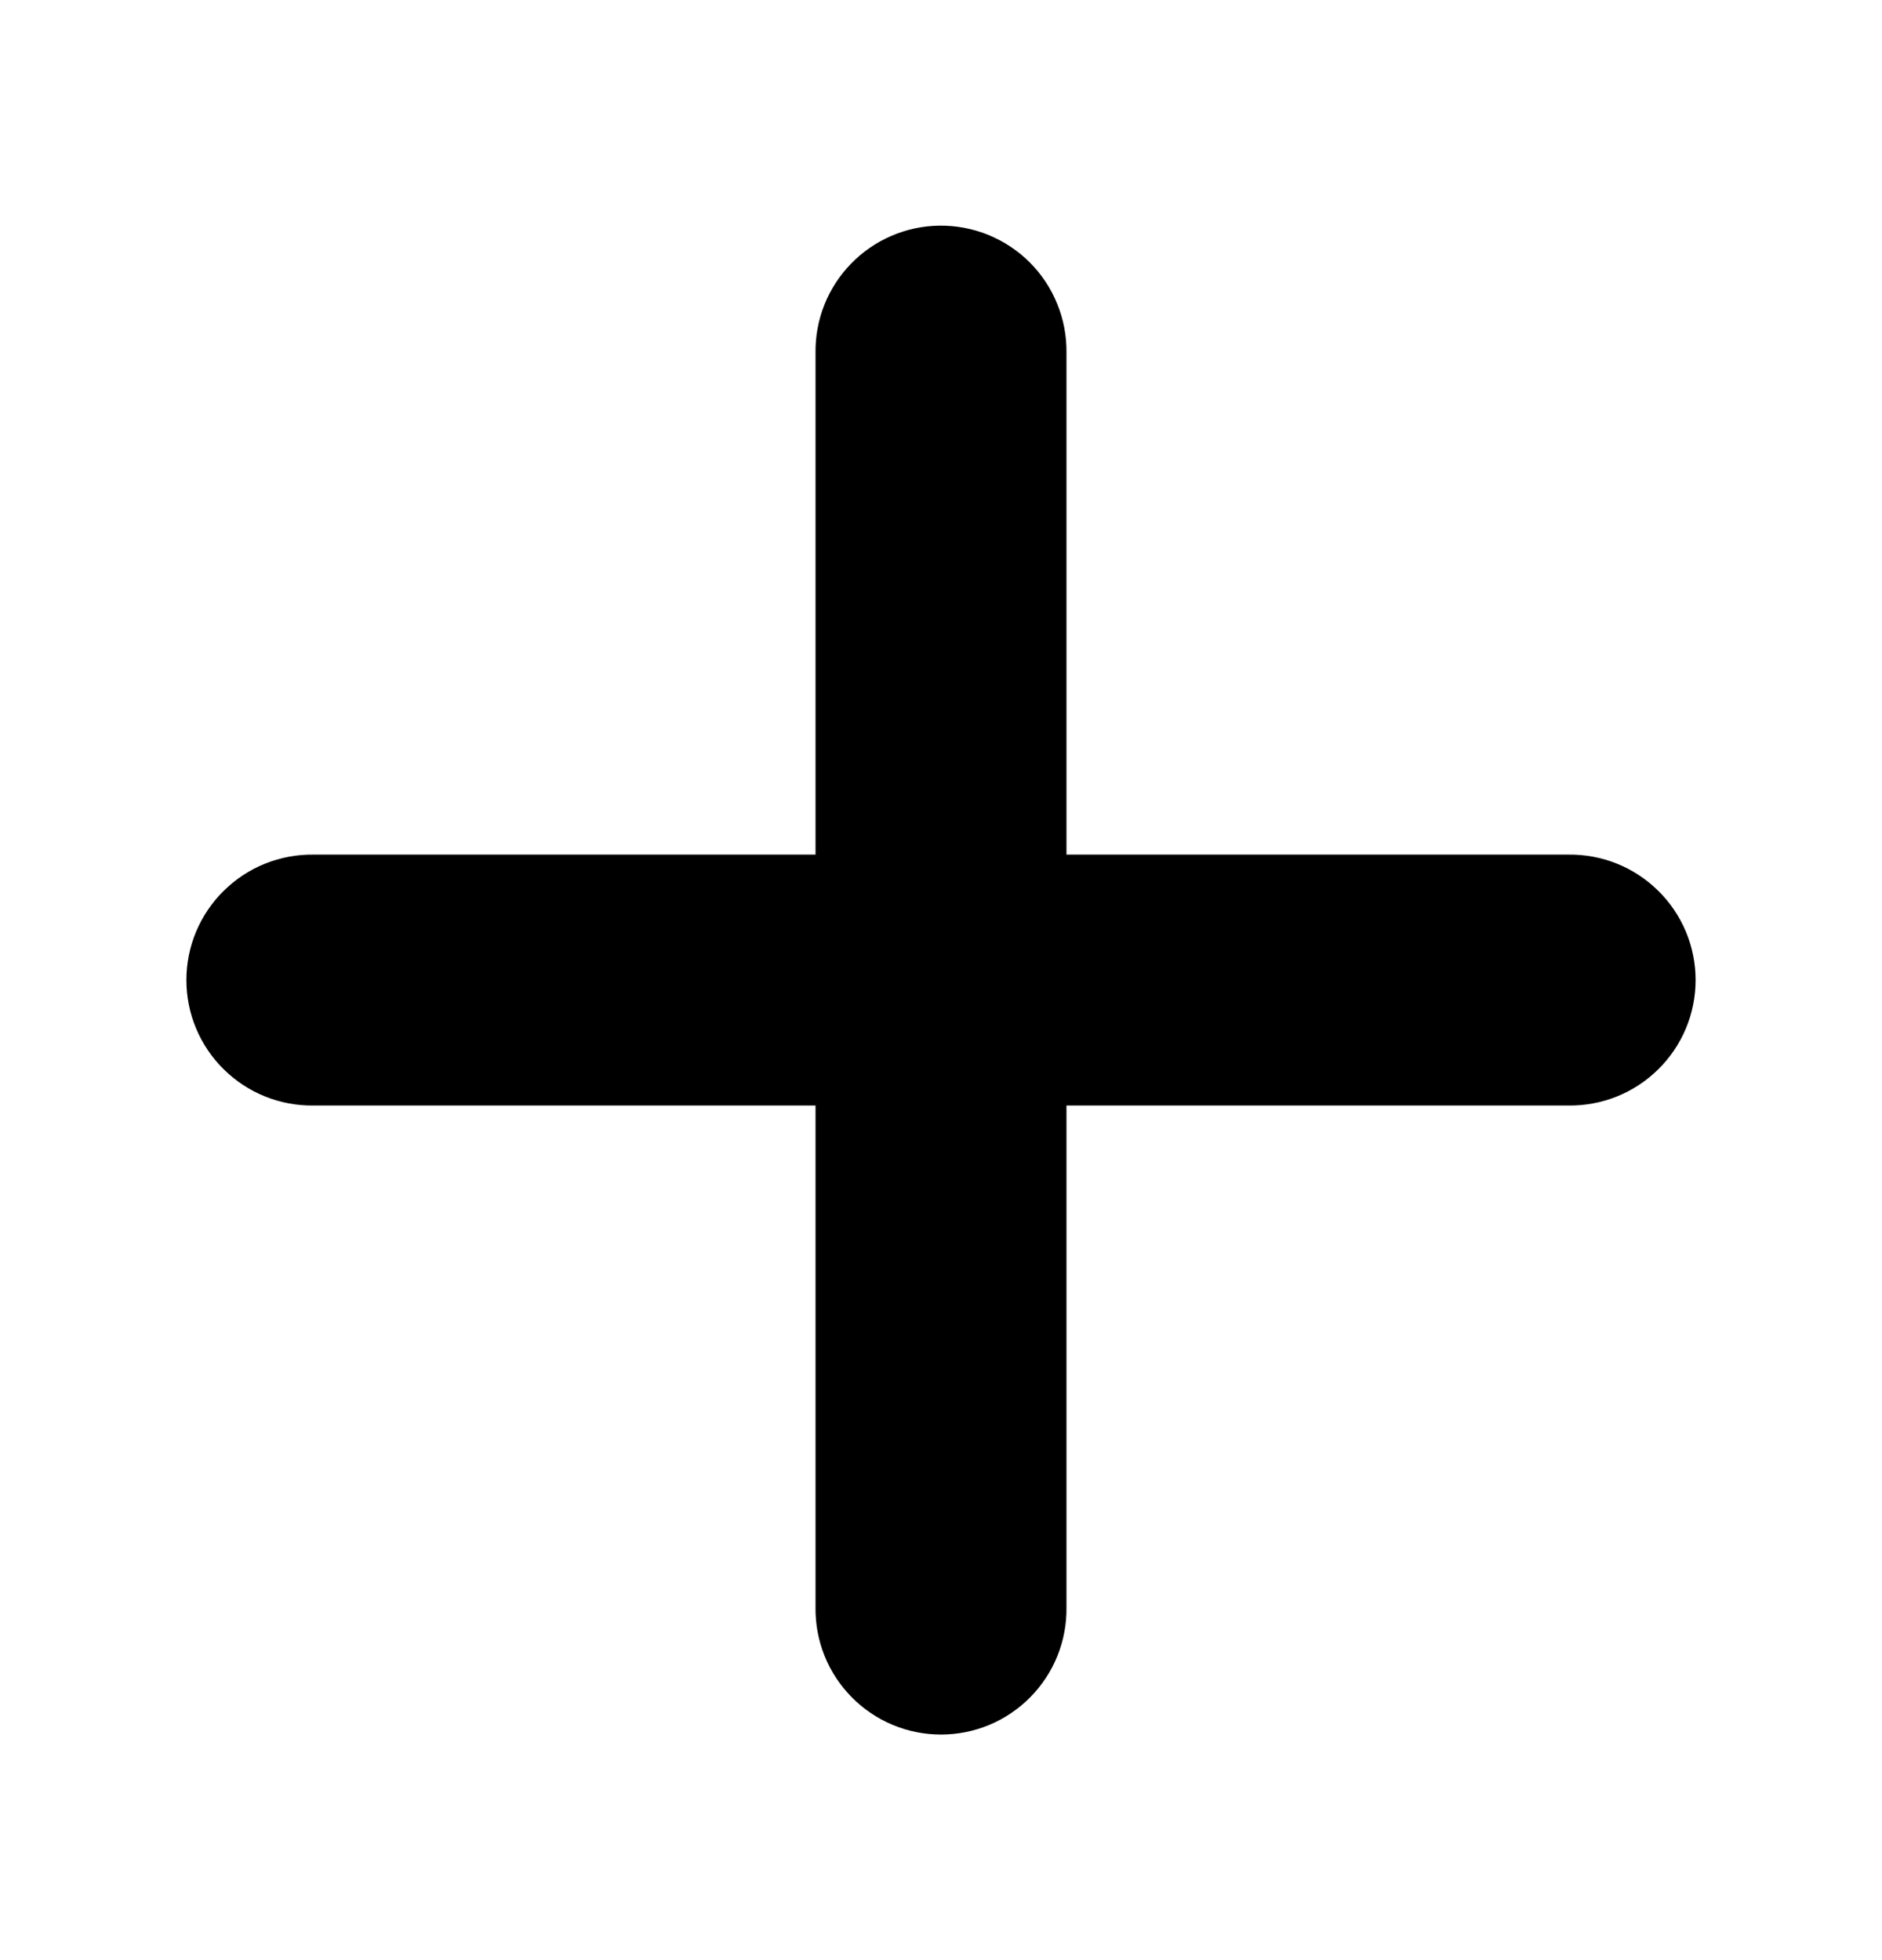 <svg width="24" height="25" viewBox="0 0 24 25" xmlns="http://www.w3.org/2000/svg"><path d="M11.976 2.878C11.553 2.884 11.148 3.059 10.853 3.363C10.557 3.667 10.394 4.076 10.4 4.5V10.9H4C3.788 10.897 3.577 10.936 3.381 11.015C3.184 11.094 3.005 11.212 2.854 11.361C2.703 11.509 2.583 11.687 2.501 11.882C2.419 12.078 2.377 12.288 2.377 12.5C2.377 12.712 2.419 12.922 2.501 13.118C2.583 13.313 2.703 13.491 2.854 13.639C3.005 13.788 3.184 13.906 3.381 13.985C3.577 14.064 3.788 14.103 4 14.1H10.4V20.5C10.397 20.712 10.436 20.922 10.515 21.119C10.594 21.316 10.712 21.495 10.861 21.646C11.009 21.797 11.187 21.917 11.382 21.999C11.578 22.081 11.788 22.123 12 22.123C12.212 22.123 12.422 22.081 12.618 21.999C12.813 21.917 12.991 21.797 13.139 21.646C13.288 21.495 13.406 21.316 13.485 21.119C13.564 20.922 13.603 20.712 13.6 20.5V14.1H20C20.212 14.103 20.422 14.064 20.619 13.985C20.816 13.906 20.995 13.788 21.146 13.639C21.297 13.491 21.417 13.313 21.499 13.118C21.581 12.922 21.623 12.712 21.623 12.5C21.623 12.288 21.581 12.078 21.499 11.882C21.417 11.687 21.297 11.509 21.146 11.361C20.995 11.212 20.816 11.094 20.619 11.015C20.422 10.936 20.212 10.897 20 10.9H13.6V4.5C13.603 4.286 13.563 4.074 13.482 3.876C13.402 3.677 13.282 3.497 13.131 3.346C12.98 3.195 12.799 3.076 12.601 2.995C12.403 2.915 12.191 2.875 11.976 2.878Z"/></svg>